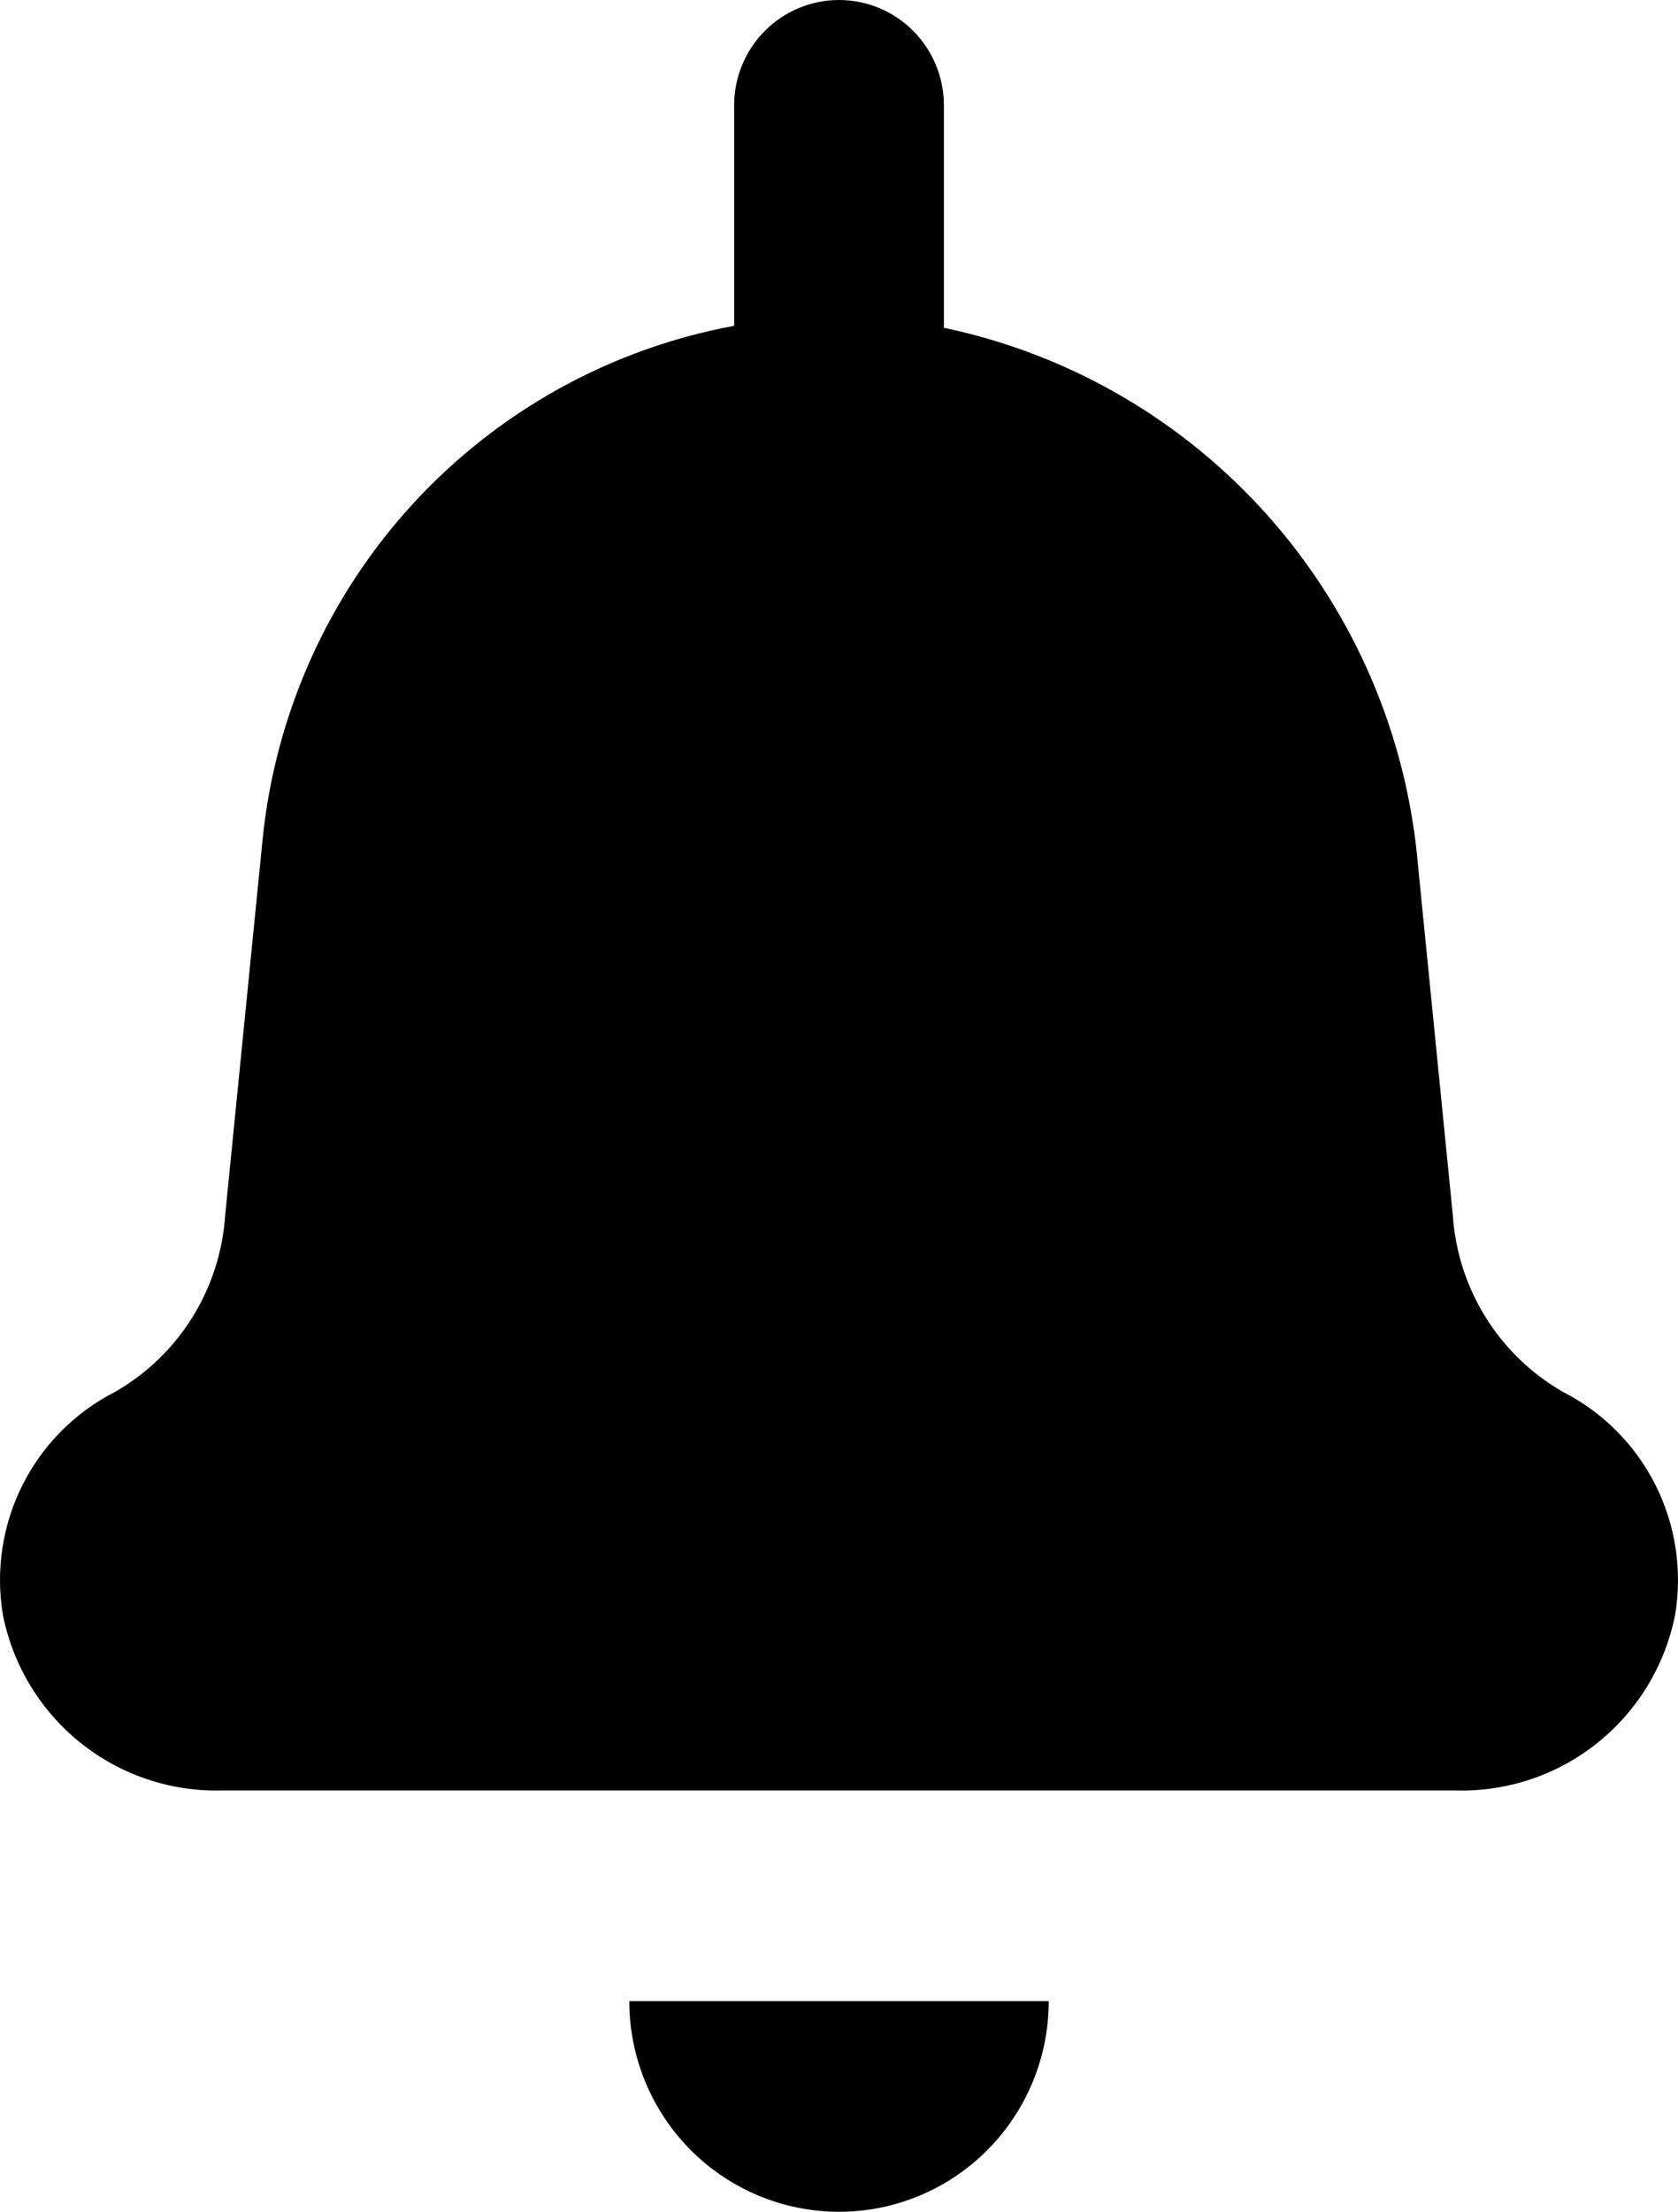 <svg width="41" height="54" viewBox="0 0 41 54" fill="none" xmlns="http://www.w3.org/2000/svg">
<path d="M40.928 39.435C40.681 40.663 40.013 41.764 39.038 42.547C38.064 43.329 36.846 43.742 35.599 43.714H5.401C4.154 43.742 2.936 43.329 1.962 42.547C0.988 41.764 0.319 40.663 0.072 39.435C-0.11 38.354 0.056 37.243 0.546 36.264C1.037 35.284 1.826 34.487 2.799 33.989C3.571 33.55 4.222 32.926 4.694 32.172C5.166 31.418 5.443 30.558 5.502 29.669L6.415 20.507C6.721 17.444 8.011 14.564 10.089 12.3C12.167 10.037 14.922 8.512 17.938 7.955V2.571C17.938 1.889 18.208 1.235 18.689 0.753C19.169 0.271 19.821 0 20.501 0C21.18 0 21.832 0.271 22.312 0.753C22.793 1.235 23.063 1.889 23.063 2.571V8.003C26.138 8.648 28.924 10.269 31.01 12.626C33.095 14.984 34.369 17.952 34.644 21.093L35.498 29.67C35.557 30.558 35.835 31.418 36.307 32.172C36.779 32.926 37.43 33.551 38.202 33.99C39.174 34.488 39.964 35.285 40.454 36.264C40.944 37.243 41.11 38.354 40.928 39.435ZM20.501 54C21.86 54 23.163 53.458 24.124 52.494C25.085 51.529 25.625 50.221 25.625 48.857H15.376C15.376 50.221 15.916 51.529 16.877 52.494C17.838 53.458 19.142 54 20.501 54Z" fill="black"/>
</svg>
